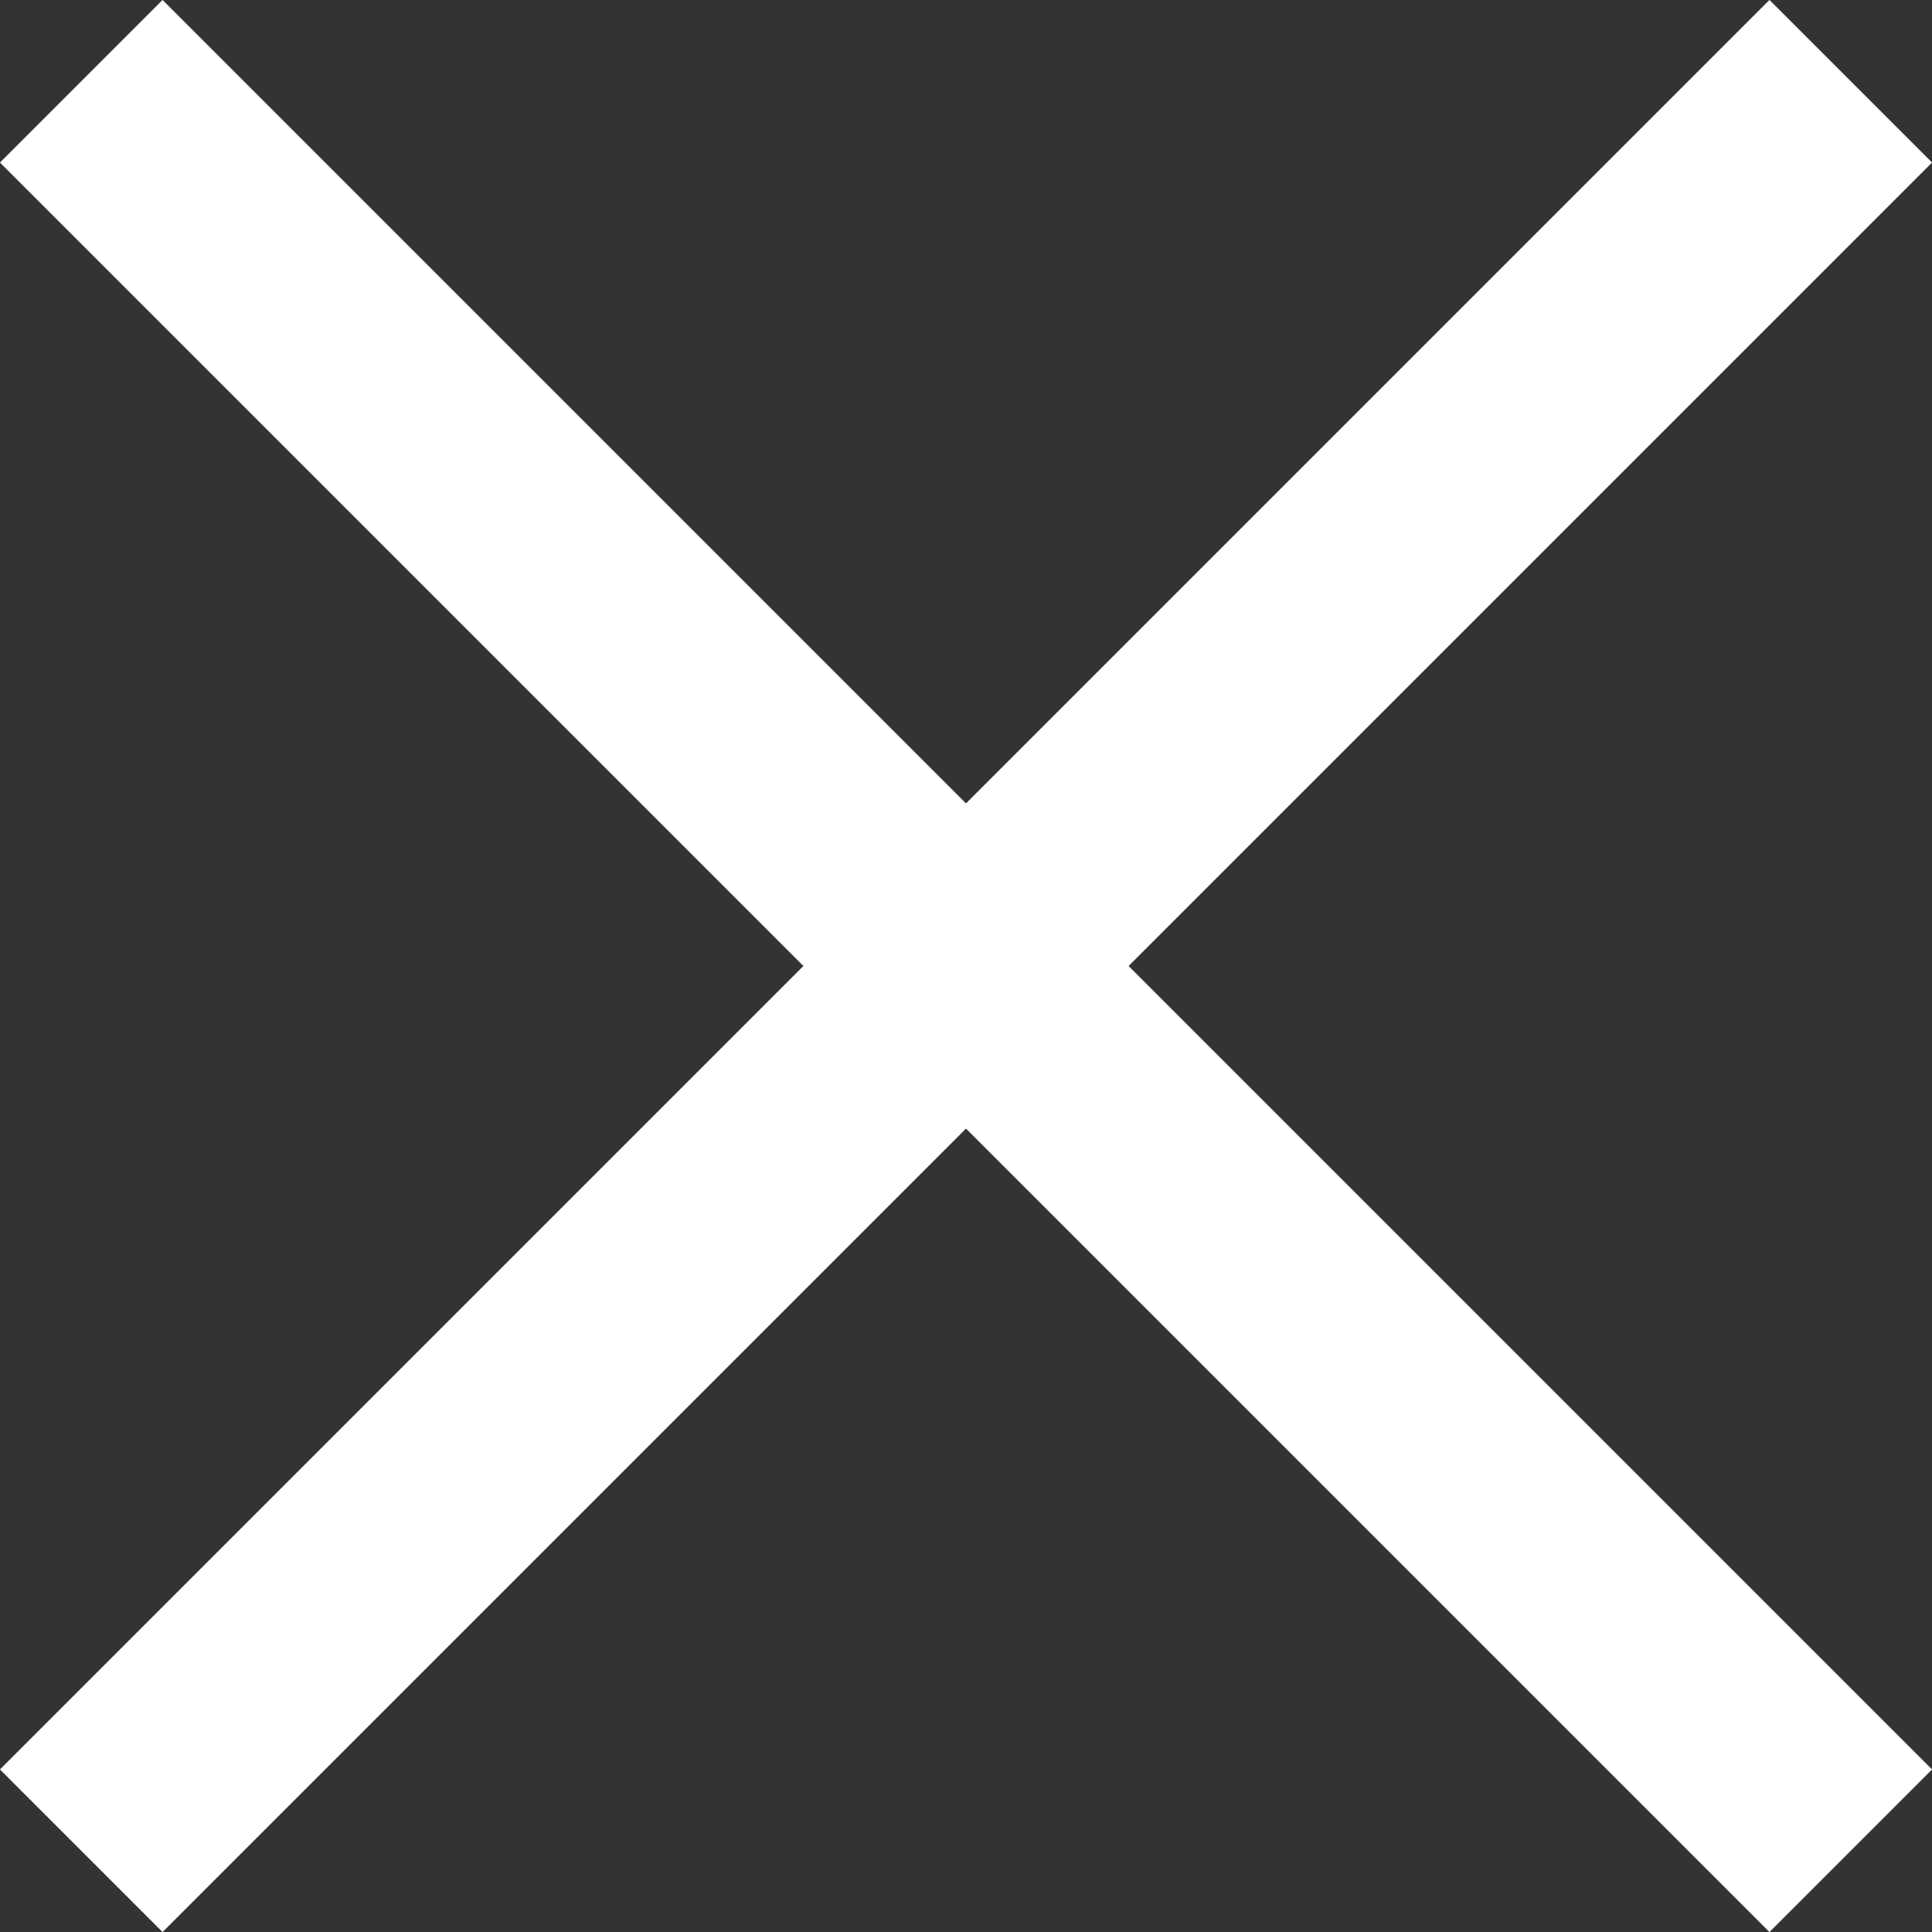 <svg id="Layer_1" data-name="Layer 1" xmlns="http://www.w3.org/2000/svg" viewBox="0 0 100.83 100.83"><rect x="0" y="0" width="100.83" height="100.83" fill="#333333" stroke="none"/><defs><style>.cls-1{fill:none;stroke:#fff;stroke-miterlimit:10;stroke-width:12px;}</style></defs><title>icon_close</title><line class="cls-1" x1="96.59" y1="4.24" x2="4.24" y2="96.59"/><line class="cls-1" x1="4.24" y1="4.24" x2="96.59" y2="96.59"/></svg>